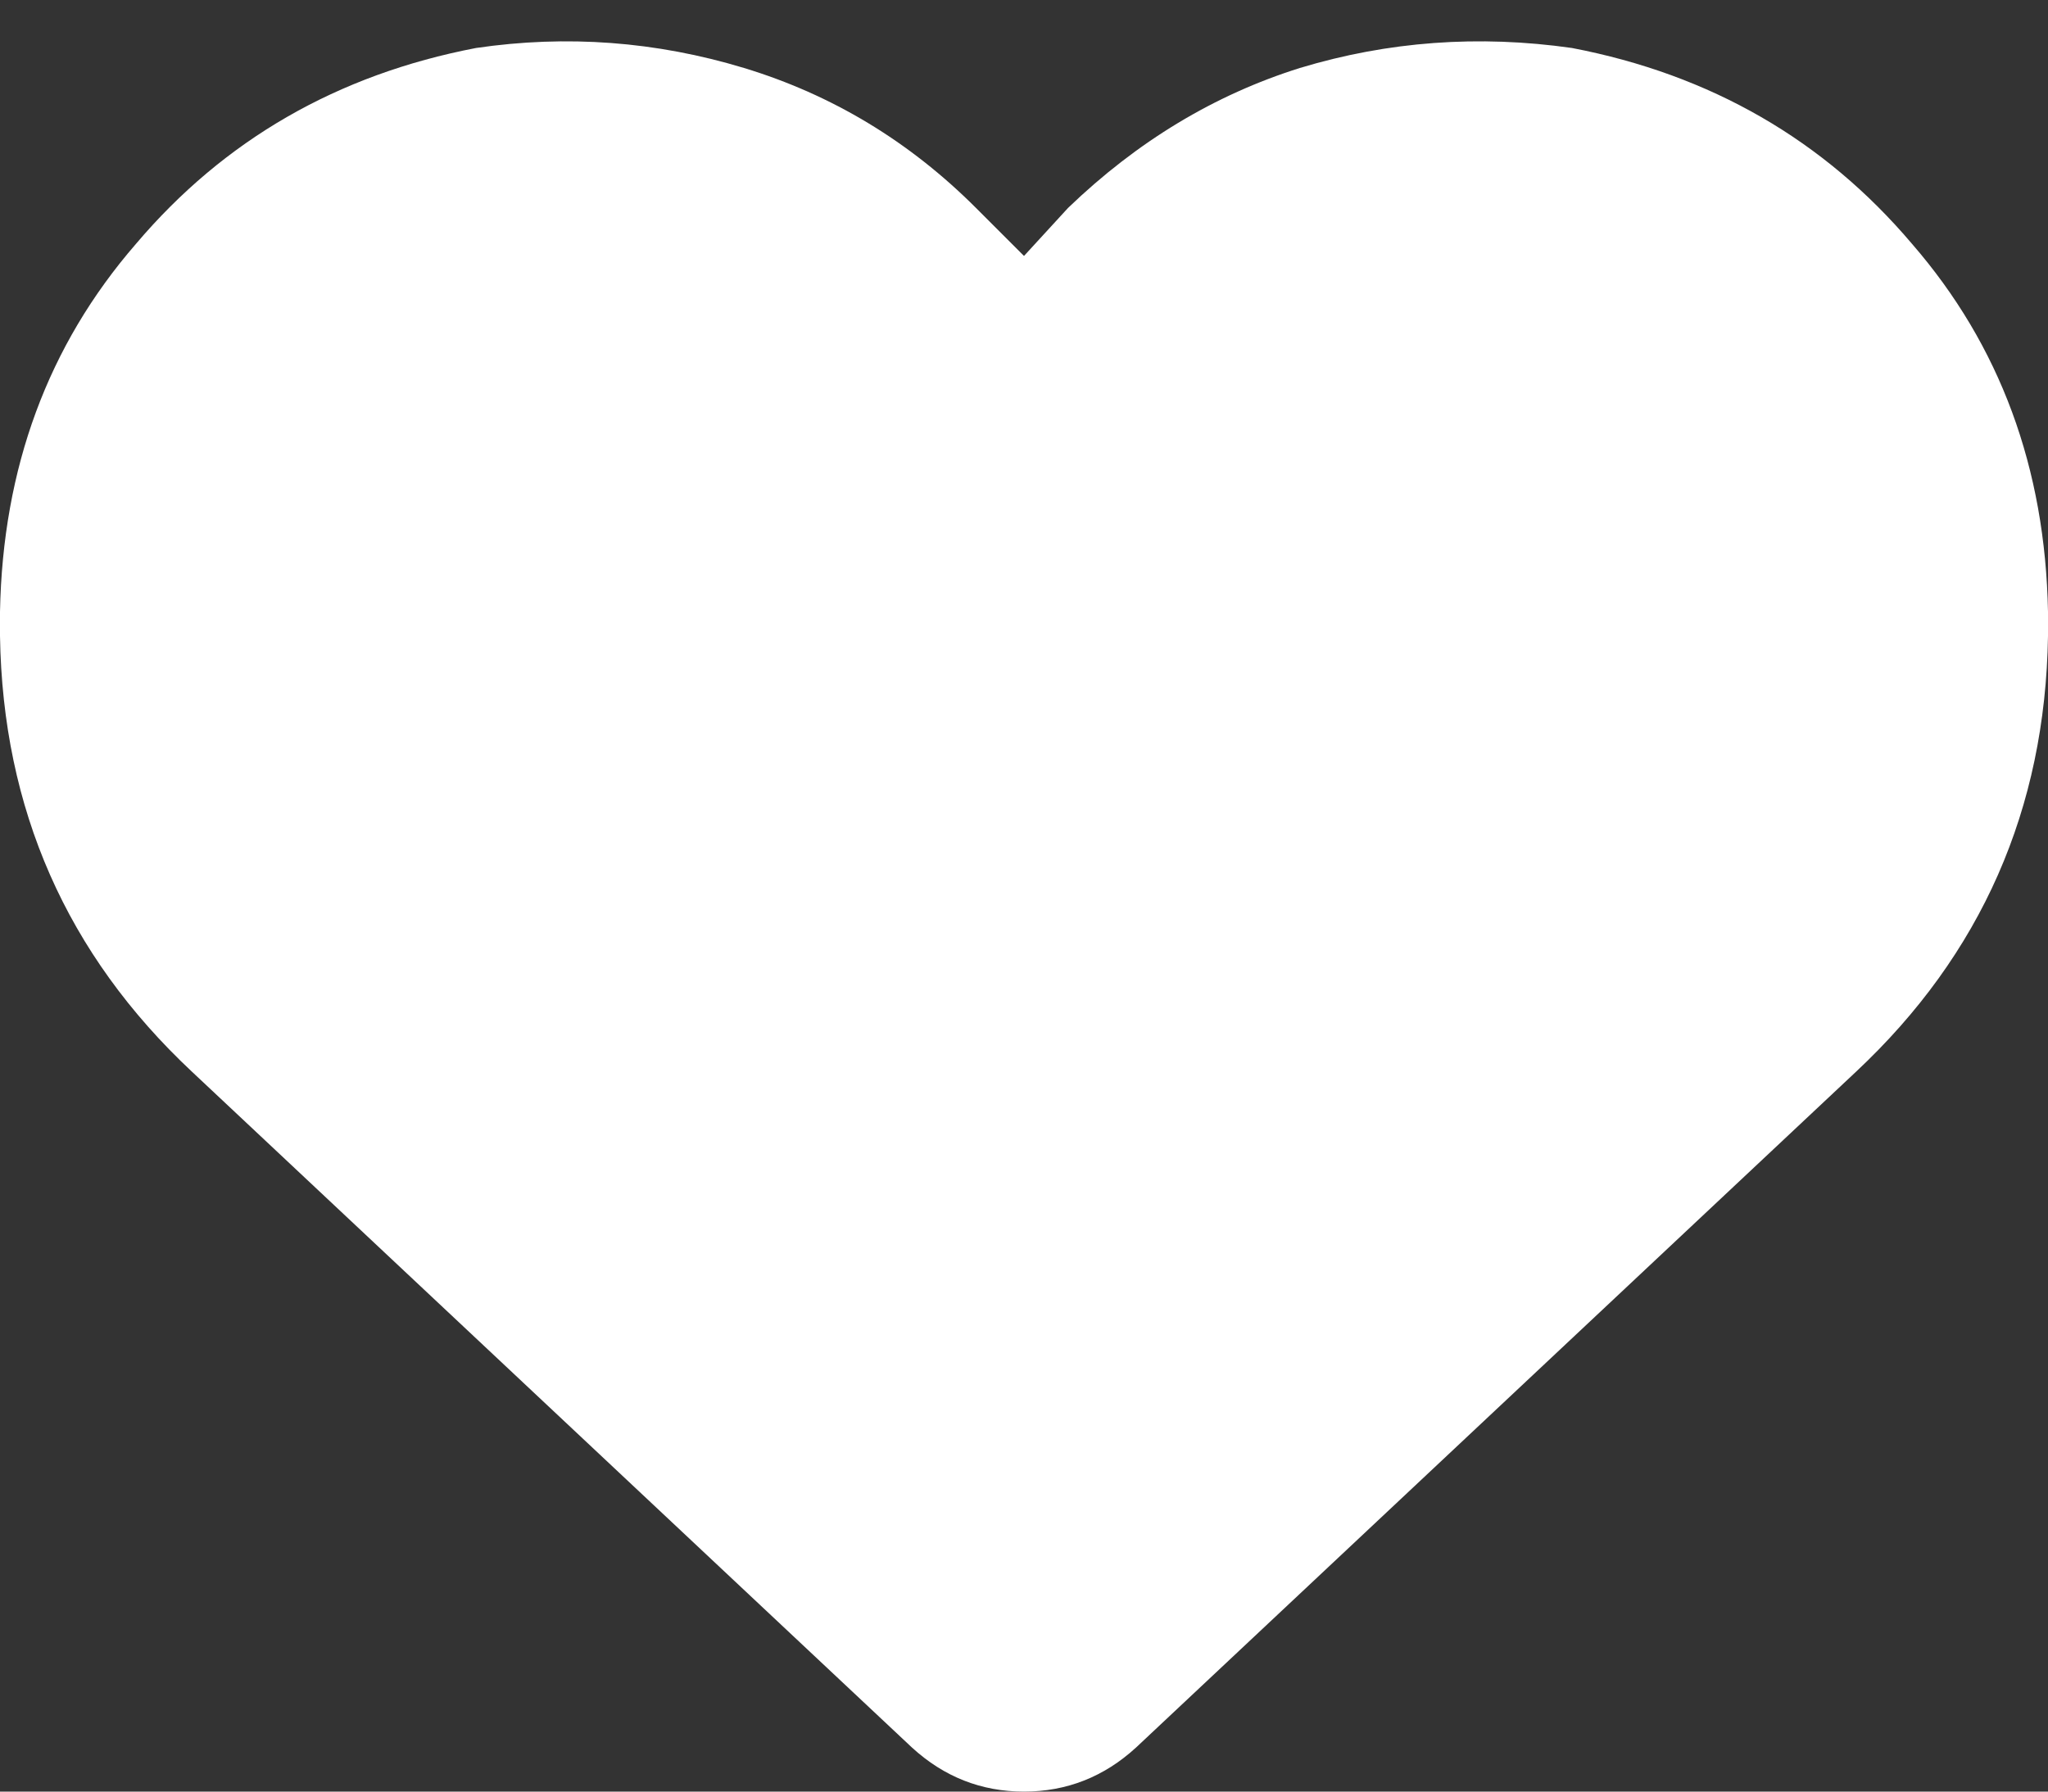 <svg
    xmlns="http://www.w3.org/2000/svg"
    width="16"
    height="14"
    viewBox="0 0 16 14"
    fill="currentColor"
    class="text-cNeutral-25 size-5"
    color="#fff"
>
    <rect x="0" y="0" width="16" height="14" fill="#333333" stroke="none"/>
    <path
        d="M0 4.969V4.781C0.021 3.656 0.375 2.698 1.062 1.906C1.75 1.094 2.635 0.583 3.719 0.375C4.427 0.271 5.125 0.323 5.812 0.531C6.5 0.74 7.104 1.104 7.625 1.625L8 2L8.344 1.625C8.885 1.104 9.49 0.74 10.156 0.531C10.844 0.323 11.552 0.271 12.281 0.375C13.365 0.583 14.25 1.094 14.938 1.906C15.625 2.698 15.979 3.656 16 4.781V4.969C15.979 6.323 15.479 7.458 14.5 8.375L8.875 13.656C8.625 13.885 8.333 14 8 14C7.667 14 7.375 13.885 7.125 13.656L1.5 8.375C0.521 7.458 0.021 6.323 0 4.969Z"
        fill="currentColor"
    ></path>
</svg>